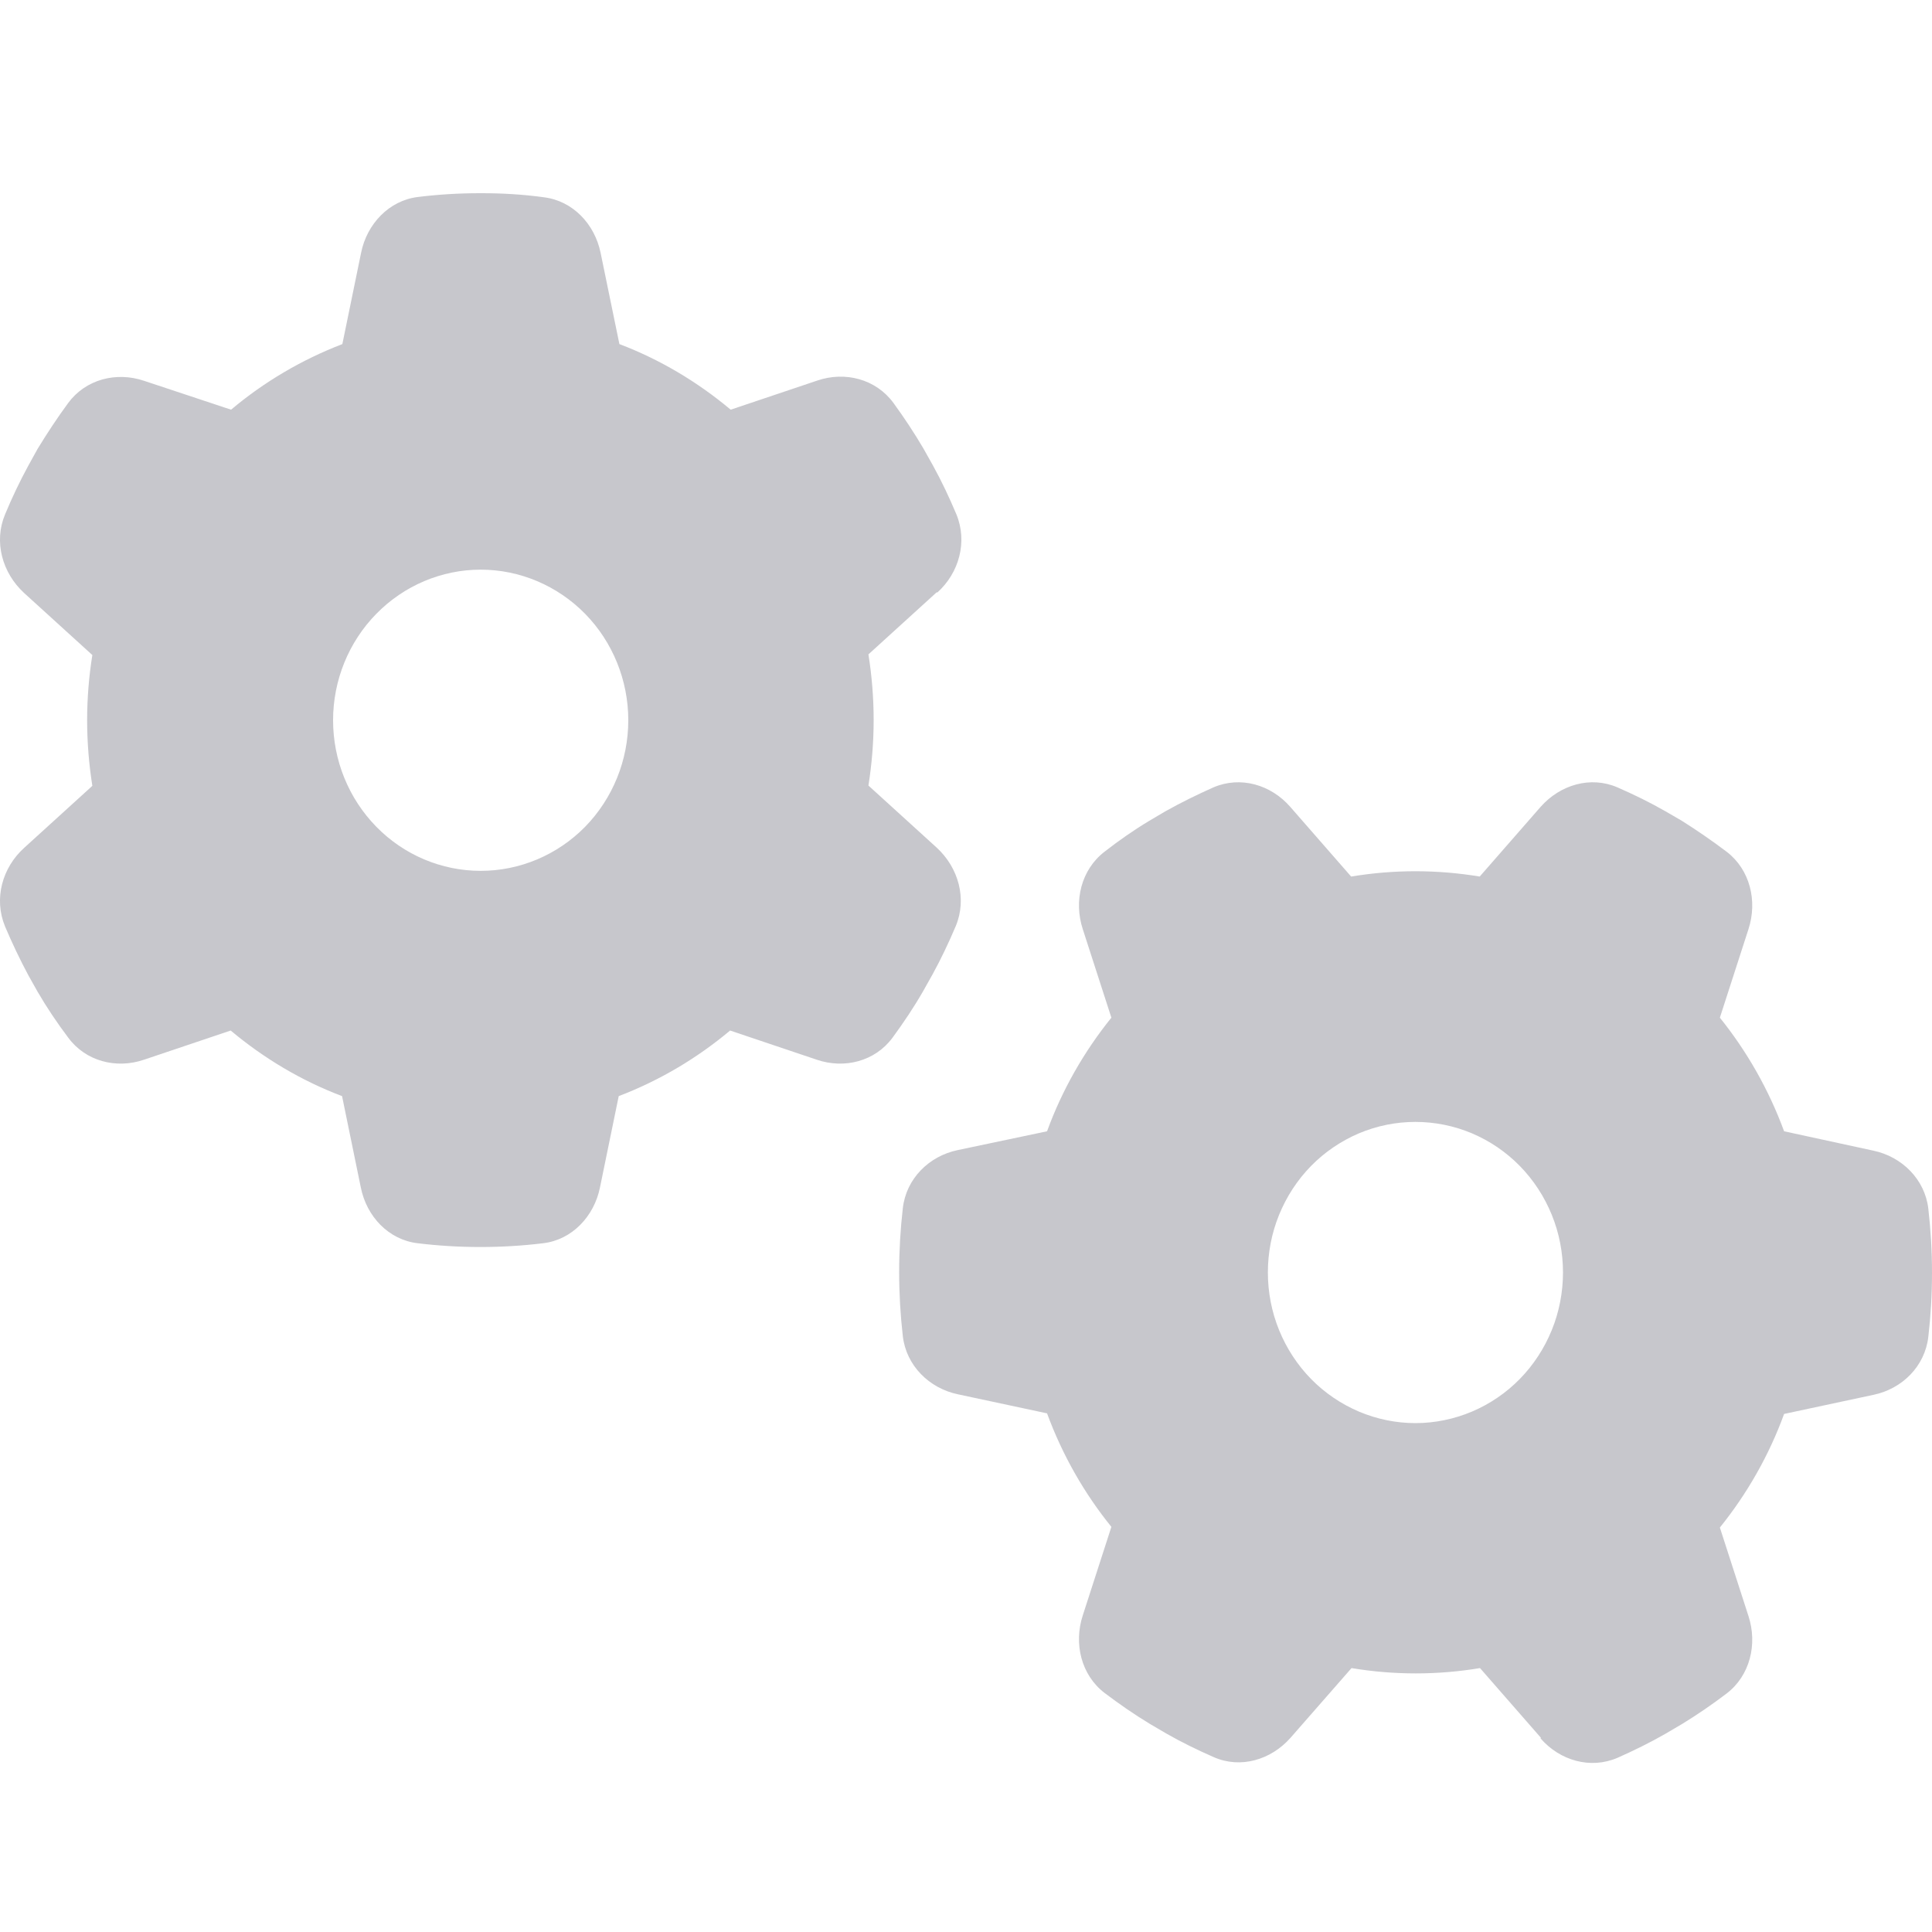 <svg width="20" height="20" viewBox="0 0 20 20" fill="none" xmlns="http://www.w3.org/2000/svg">
<path d="M9.703 6.134C9.929 5.93 10.018 5.608 9.9 5.323C9.827 5.15 9.748 4.982 9.658 4.819L9.56 4.644C9.464 4.481 9.359 4.322 9.248 4.17C9.066 3.923 8.748 3.842 8.462 3.939L7.564 4.241C7.223 3.955 6.832 3.721 6.412 3.562L6.218 2.62C6.157 2.318 5.928 2.078 5.629 2.042C5.419 2.013 5.205 2 4.989 2H4.967C4.75 2 4.537 2.013 4.327 2.039C4.028 2.075 3.798 2.318 3.738 2.617L3.544 3.562C3.12 3.725 2.732 3.955 2.392 4.241L1.491 3.942C1.204 3.845 0.886 3.926 0.705 4.173C0.593 4.325 0.488 4.485 0.389 4.647L0.294 4.819C0.205 4.982 0.125 5.15 0.052 5.326C-0.066 5.608 0.023 5.93 0.249 6.138L0.956 6.781C0.921 6.998 0.902 7.226 0.902 7.456C0.902 7.687 0.921 7.914 0.956 8.135L0.249 8.778C0.023 8.983 -0.066 9.304 0.052 9.59C0.125 9.762 0.205 9.931 0.294 10.097L0.389 10.266C0.485 10.431 0.59 10.587 0.705 10.74C0.886 10.987 1.204 11.068 1.491 10.97L2.388 10.668C2.729 10.954 3.12 11.188 3.541 11.347L3.735 12.292C3.795 12.594 4.024 12.835 4.324 12.87C4.537 12.896 4.753 12.909 4.973 12.909C5.193 12.909 5.409 12.896 5.622 12.87C5.922 12.835 6.151 12.591 6.211 12.292L6.405 11.347C6.829 11.185 7.217 10.954 7.558 10.668L8.455 10.97C8.742 11.068 9.06 10.987 9.241 10.74C9.353 10.587 9.458 10.431 9.553 10.266L9.652 10.09C9.741 9.928 9.821 9.759 9.894 9.587C10.012 9.304 9.923 8.983 9.697 8.775L8.99 8.132C9.025 7.911 9.044 7.684 9.044 7.453C9.044 7.223 9.025 6.995 8.99 6.774L9.697 6.131L9.703 6.134ZM3.448 7.456C3.448 7.043 3.609 6.646 3.896 6.354C4.182 6.062 4.571 5.897 4.976 5.897C5.381 5.897 5.77 6.062 6.057 6.354C6.343 6.646 6.504 7.043 6.504 7.456C6.504 7.87 6.343 8.266 6.057 8.559C5.77 8.851 5.381 9.015 4.976 9.015C4.571 9.015 4.182 8.851 3.896 8.559C3.609 8.266 3.448 7.87 3.448 7.456ZM15.948 17.996C16.148 18.226 16.464 18.317 16.744 18.197C16.913 18.122 17.078 18.041 17.237 17.95L17.409 17.849C17.568 17.752 17.724 17.645 17.874 17.531C18.116 17.346 18.195 17.021 18.1 16.729L17.804 15.813C18.084 15.466 18.313 15.066 18.469 14.637L19.395 14.439C19.691 14.377 19.927 14.144 19.962 13.838C19.987 13.621 20 13.4 20 13.176C20 12.952 19.987 12.731 19.962 12.513C19.927 12.208 19.688 11.974 19.395 11.912L18.469 11.711C18.31 11.279 18.084 10.883 17.804 10.535L18.1 9.619C18.195 9.327 18.116 9.002 17.874 8.817C17.724 8.704 17.568 8.596 17.409 8.496L17.24 8.398C17.081 8.307 16.916 8.226 16.744 8.151C16.467 8.031 16.152 8.122 15.948 8.353L15.318 9.074C15.101 9.038 14.879 9.019 14.652 9.019C14.427 9.019 14.204 9.038 13.987 9.074L13.357 8.353C13.156 8.122 12.841 8.031 12.561 8.151C12.393 8.226 12.227 8.307 12.065 8.398L11.899 8.496C11.737 8.593 11.584 8.7 11.434 8.817C11.193 9.002 11.113 9.327 11.209 9.619L11.505 10.535C11.224 10.883 10.995 11.282 10.839 11.711L9.913 11.906C9.617 11.968 9.381 12.201 9.346 12.507C9.321 12.724 9.308 12.945 9.308 13.169C9.308 13.393 9.321 13.614 9.346 13.832C9.381 14.137 9.62 14.371 9.913 14.433L10.839 14.631C10.998 15.063 11.224 15.459 11.505 15.806L11.209 16.722C11.113 17.015 11.193 17.34 11.434 17.525C11.584 17.638 11.737 17.745 11.899 17.843L12.071 17.944C12.23 18.035 12.396 18.116 12.565 18.19C12.841 18.311 13.156 18.22 13.36 17.989L13.991 17.268C14.207 17.304 14.43 17.323 14.656 17.323C14.882 17.323 15.104 17.304 15.321 17.268L15.951 17.989L15.948 17.996ZM14.652 11.614C14.853 11.614 15.052 11.654 15.237 11.732C15.423 11.811 15.591 11.925 15.733 12.07C15.875 12.215 15.987 12.387 16.064 12.576C16.141 12.765 16.18 12.968 16.18 13.172C16.18 13.377 16.141 13.58 16.064 13.769C15.987 13.958 15.875 14.13 15.733 14.275C15.591 14.42 15.423 14.534 15.237 14.613C15.052 14.691 14.853 14.732 14.652 14.732C14.452 14.732 14.253 14.691 14.068 14.613C13.883 14.534 13.714 14.42 13.572 14.275C13.43 14.13 13.318 13.958 13.241 13.769C13.164 13.58 13.125 13.377 13.125 13.172C13.125 12.968 13.164 12.765 13.241 12.576C13.318 12.387 13.43 12.215 13.572 12.07C13.714 11.925 13.883 11.811 14.068 11.732C14.253 11.654 14.452 11.614 14.652 11.614Z" fill="#C7C7CC"/>
</svg>
